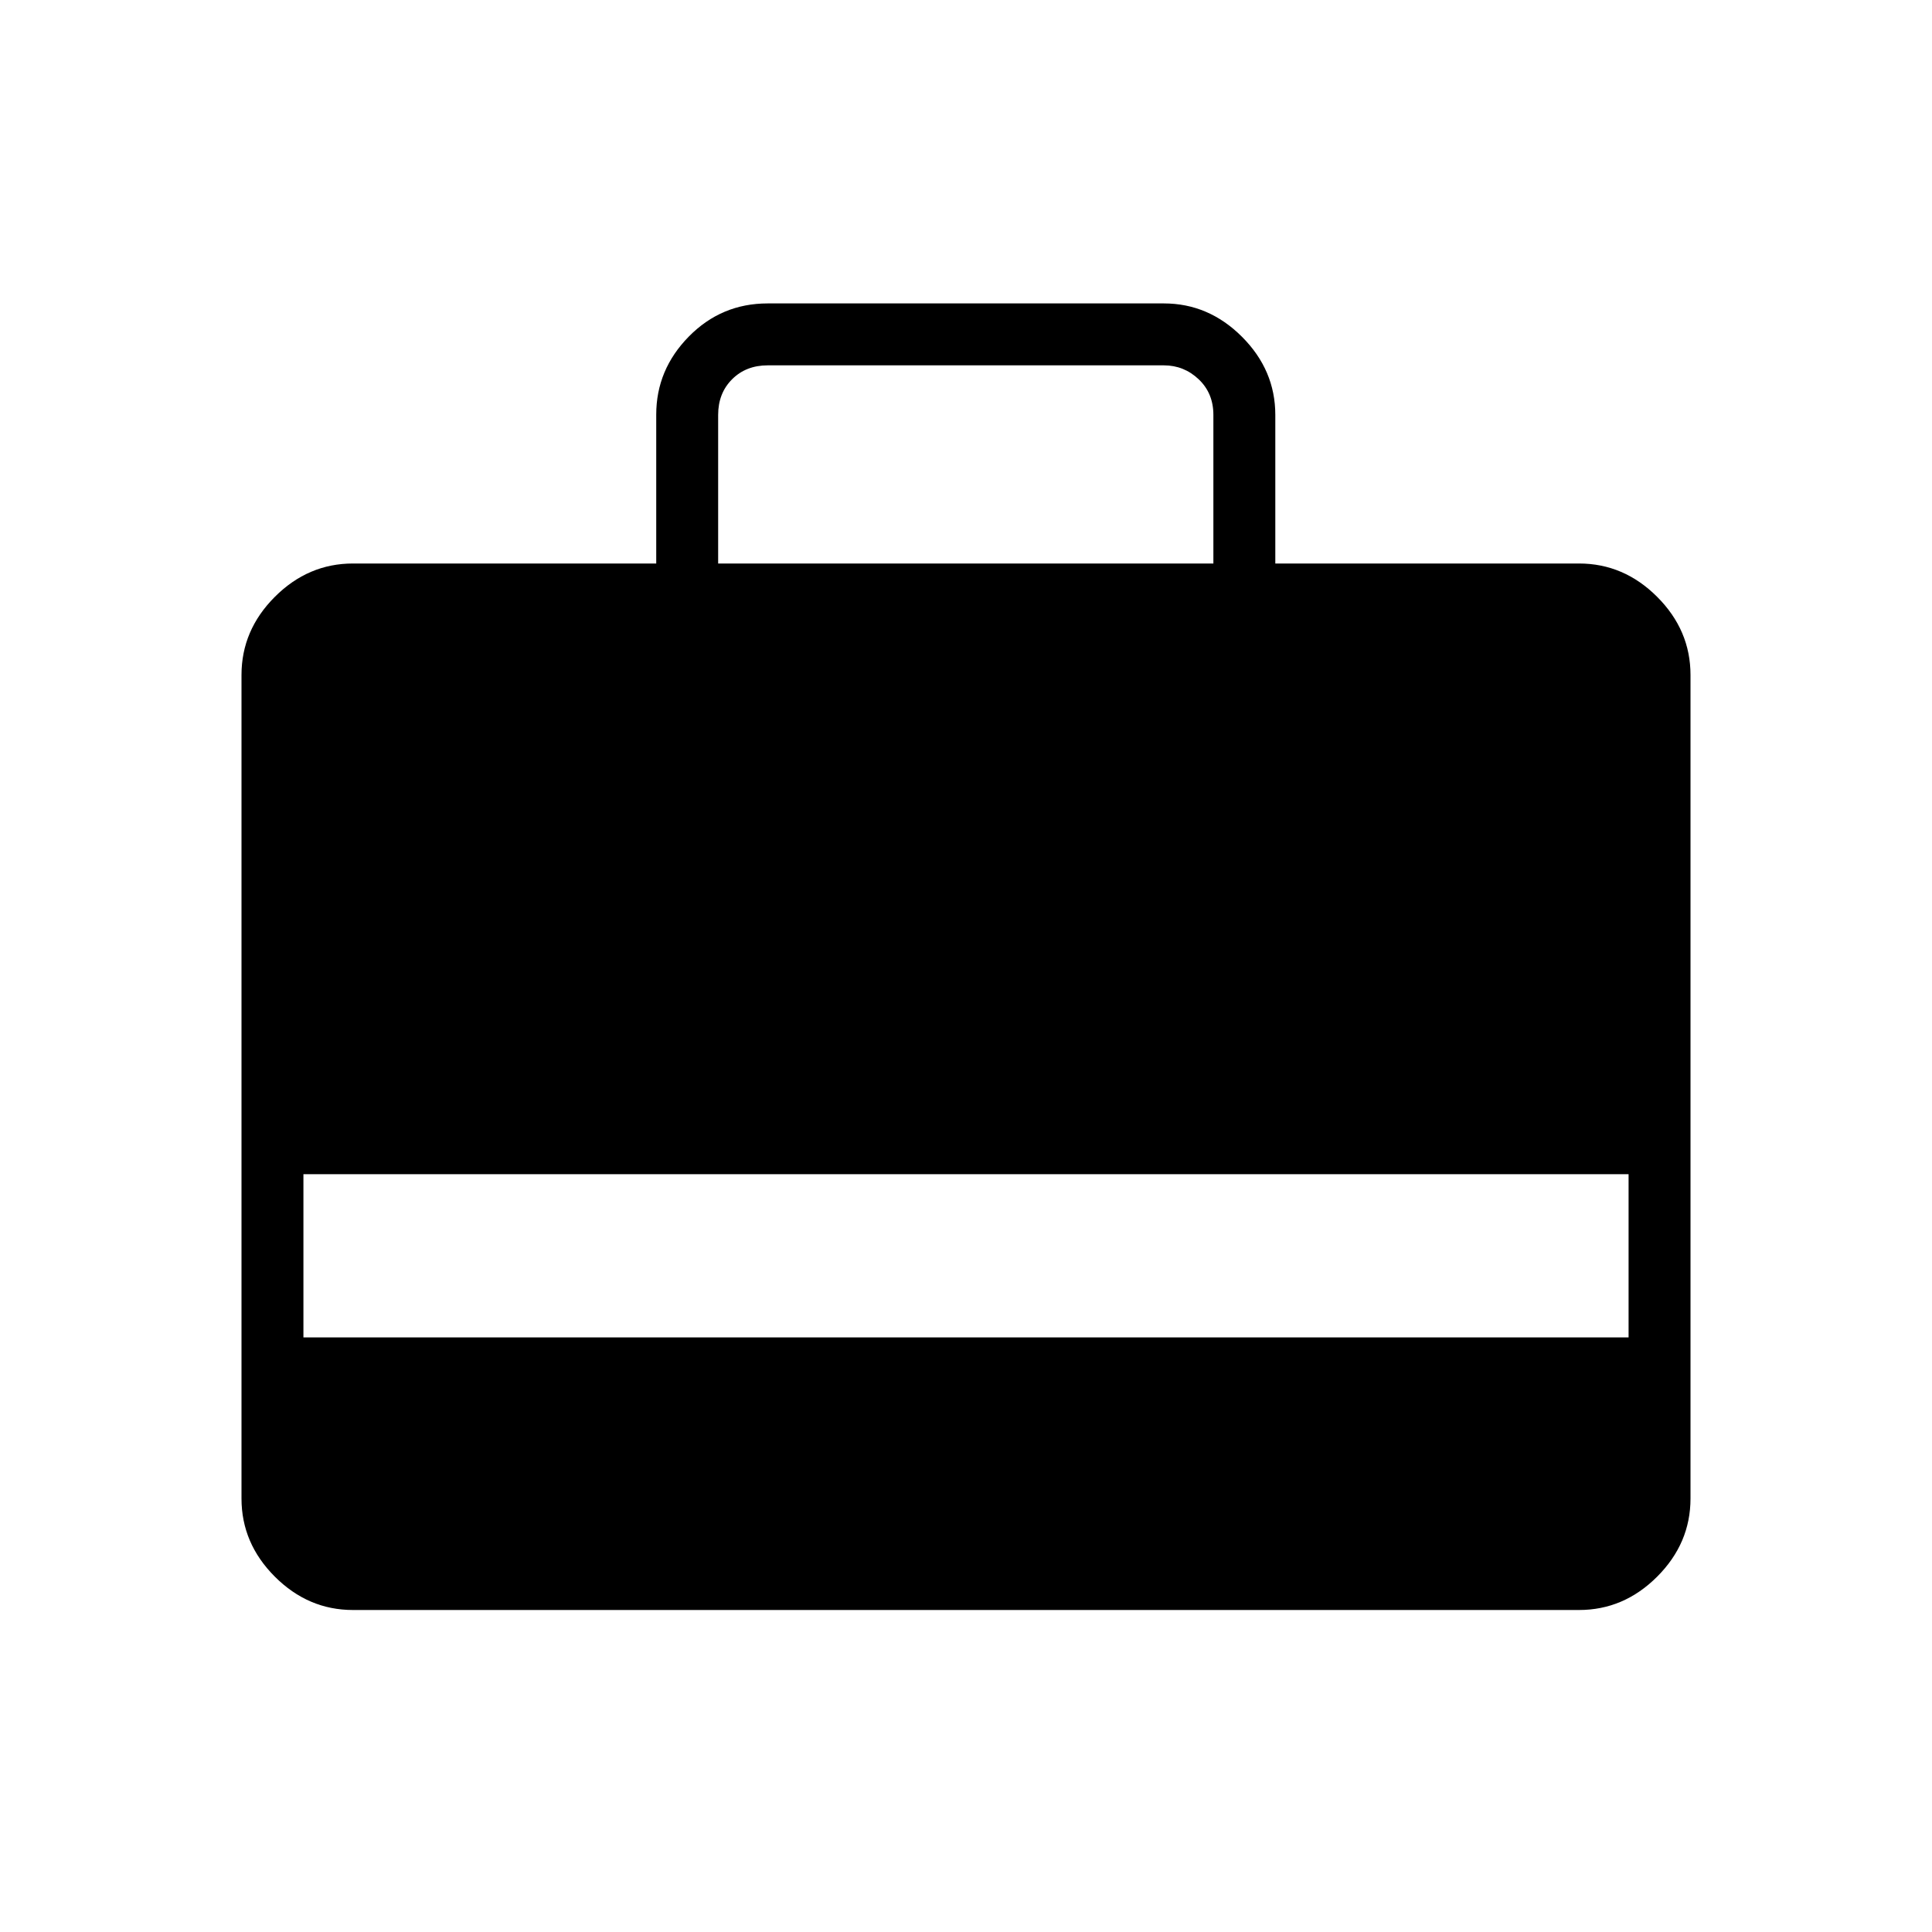 <svg xmlns="http://www.w3.org/2000/svg" width="48" height="48" viewBox="0 96 960 960"><path d="M175.384 896q-22.25 0-38.817-16.567T120 840.616V431.384q0-22.25 16.567-38.817T175.384 376h150.693v-73.983q0-22.306 16.182-38.777 16.183-16.471 39.202-16.471h196.847q22.25 0 38.817 16.567 16.568 16.567 16.568 38.817V376h150.923q22.25 0 38.817 16.567T840 431.384v409.232q0 22.25-16.567 38.817T784.616 896H175.384Zm-24.615-135.461h658.462v-81.078H150.769v81.078ZM356.846 376h246.077v-73.847q0-10.769-7.308-17.692-7.307-6.923-17.307-6.923H381.461q-10.769 0-17.692 6.923t-6.923 17.692V376Z"/></svg>